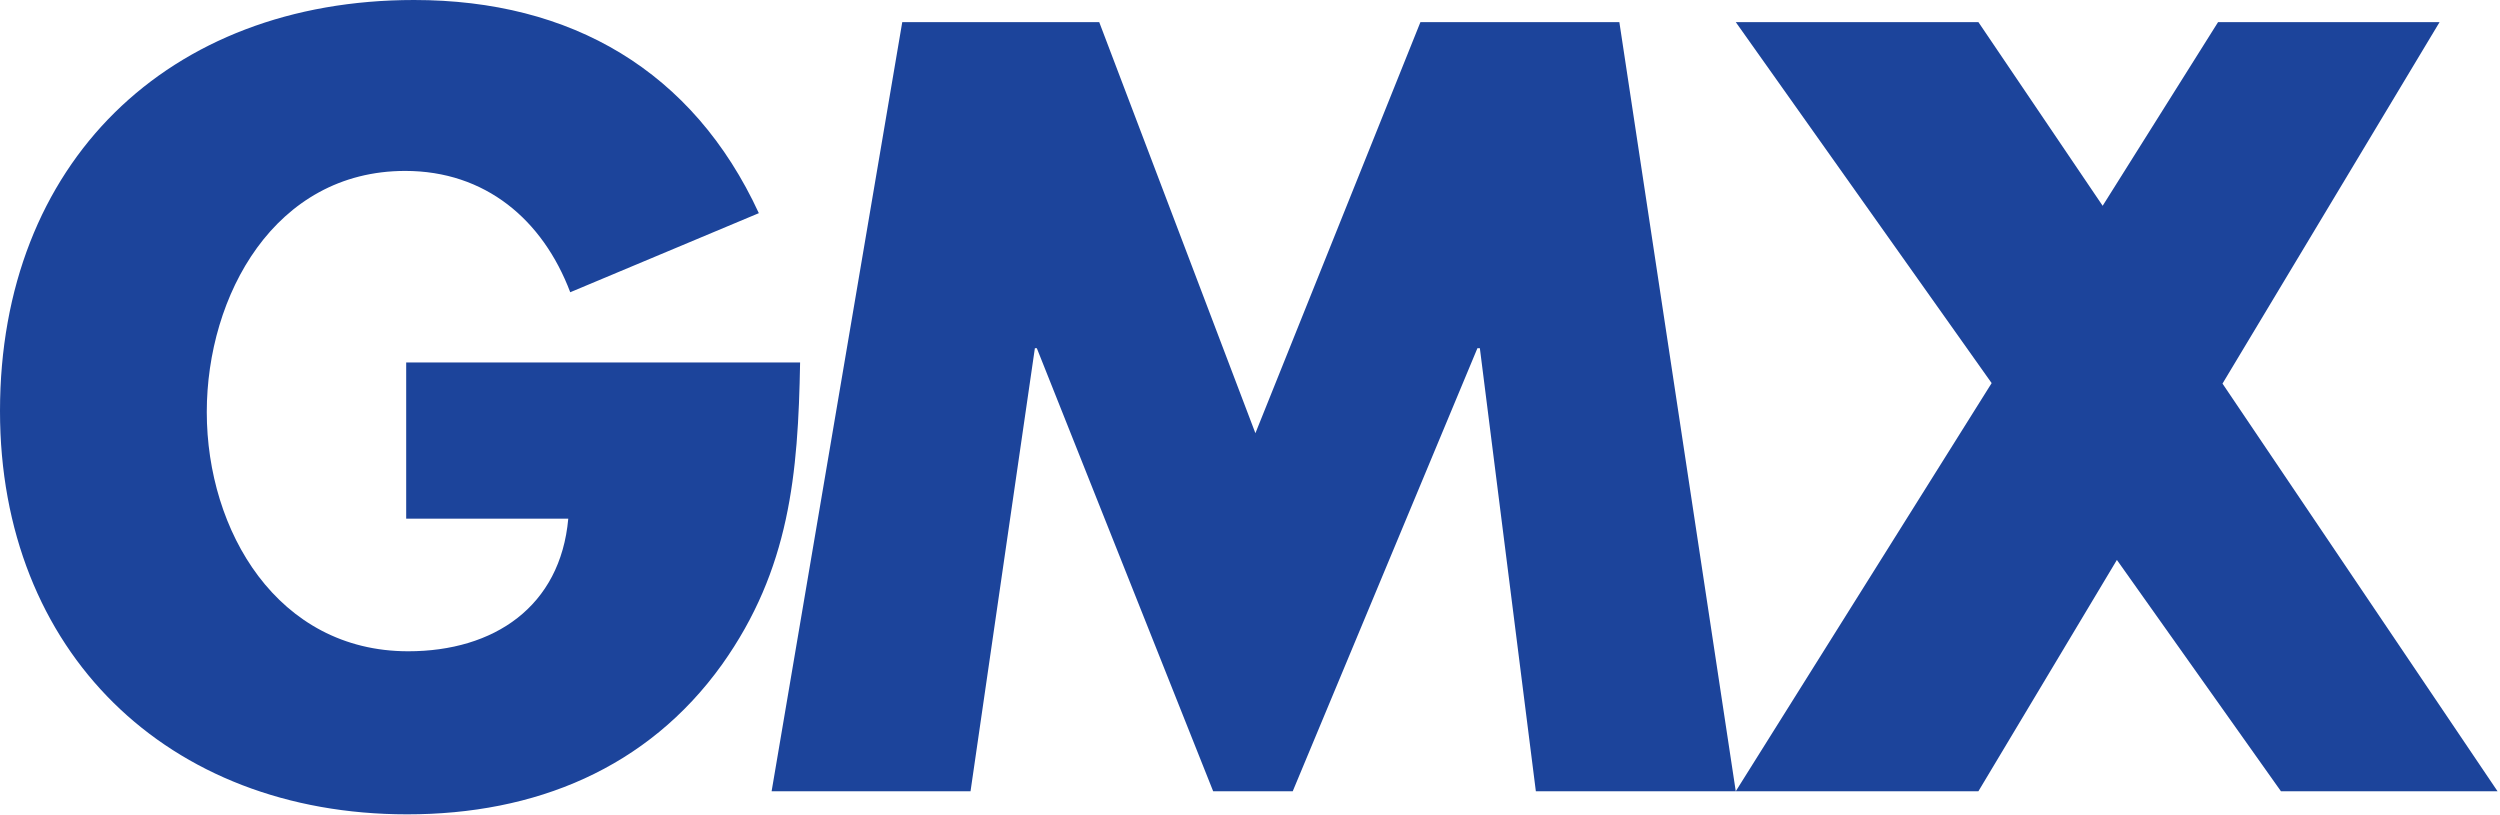 <svg width="509" height="166" viewBox="0 0 509 166" fill="none" xmlns="http://www.w3.org/2000/svg">
<g clip-path="url(#clip0_624_3265)">
<path d="M452.5 78.1L496.7 4.5H451.6L428.1 41.9L402.8 4.5H353.4L405.5 78L353.4 161.1H402.8L431 114L464.4 161.1H508.5L452.5 78.1Z" fill="#1C449B"/>
<path d="M289.2 4.5L255.6 88.2L223.8 4.5H183.7L157.1 161.1H197.6L210.7 70.9H211.1L247 161.1H263.2L300.8 70.9H301.3L312.7 161.1H353.4L329.7 4.5H289.2Z" fill="#1C449B"/>
<path d="M82.7 73.8V105.6H115.7C114.1 123.5 100.6 132.6 83.1 132.6C56.5 132.6 42.1 108.1 42.1 83.9C42.1 60.2 55.9 34.8 82.5 34.8C98.8 34.8 110.5 44.7 116.1 59.5L154.5 43.4C141.1 14.4 116.3 0 84.3 0C34.2 0 0 33.2 0 83.7C0 132.6 34 165.8 82.9 165.8C108.9 165.8 131.8 156.5 147 135.3C160.8 115.9 162.5 96.5 162.9 73.8H82.7Z" fill="#1C449B"/>
</g>
<defs>
<clipPath id="clip0_624_3265">
<rect width="508.5" height="165.8" fill="white"/>
</clipPath>
</defs>
</svg>
